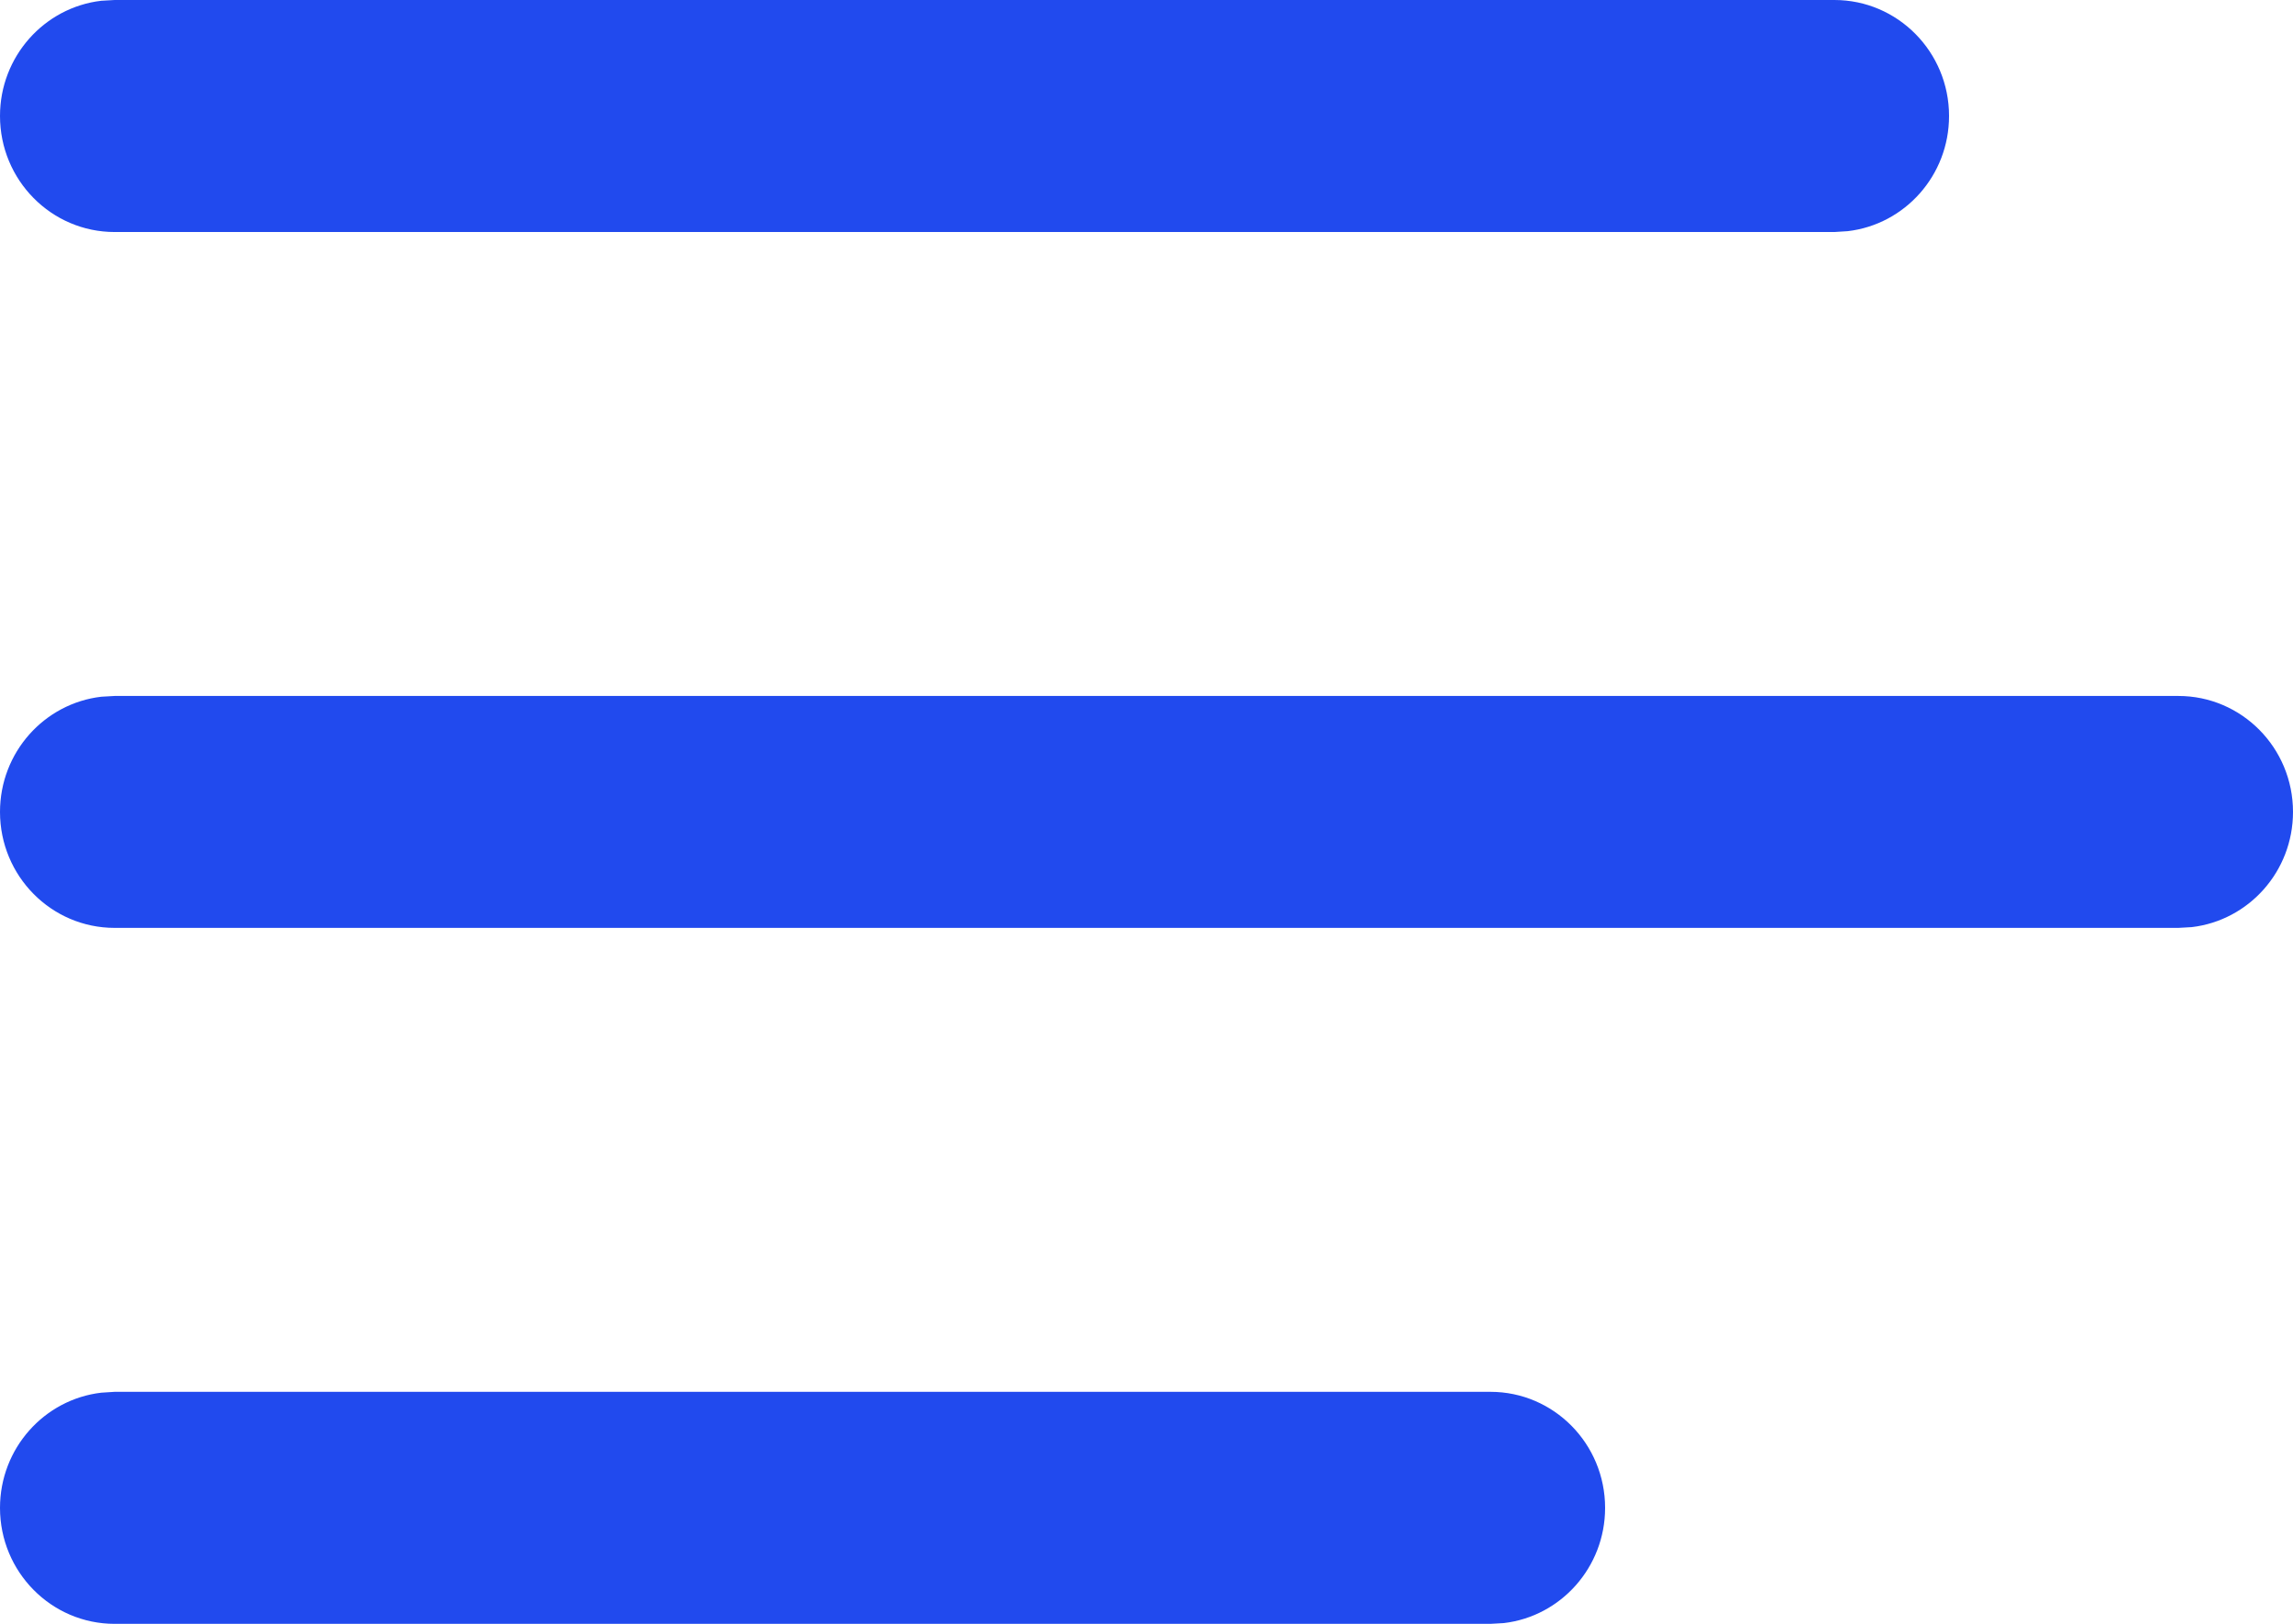 <svg xmlns="http://www.w3.org/2000/svg" width="24" height="17" viewBox="0 0 24 17" fill="none">
  <path d="M1.2 14.571H15.6C16.263 14.571 16.8 15.115 16.8 15.786C16.8 16.408 16.337 16.922 15.74 16.992L15.6 17H1.2C0.537 17 0 16.456 0 15.786C0 15.163 0.463 14.65 1.06 14.58L1.2 14.571ZM1.2 7.286H22.8C23.463 7.286 24 7.829 24 8.5C24 9.123 23.537 9.636 22.94 9.706L22.8 9.714H1.2C0.537 9.714 0 9.171 0 8.5C0 7.877 0.463 7.364 1.06 7.294L1.2 7.286ZM1.2 0H19.2C19.863 0 20.4 0.544 20.4 1.214C20.4 1.837 19.937 2.35 19.34 2.42L19.2 2.429H1.2C0.537 2.429 0 1.885 0 1.214C0 0.592 0.463 0.078 1.06 0.008L1.2 0Z" fill="#214AEE"/>
</svg>
